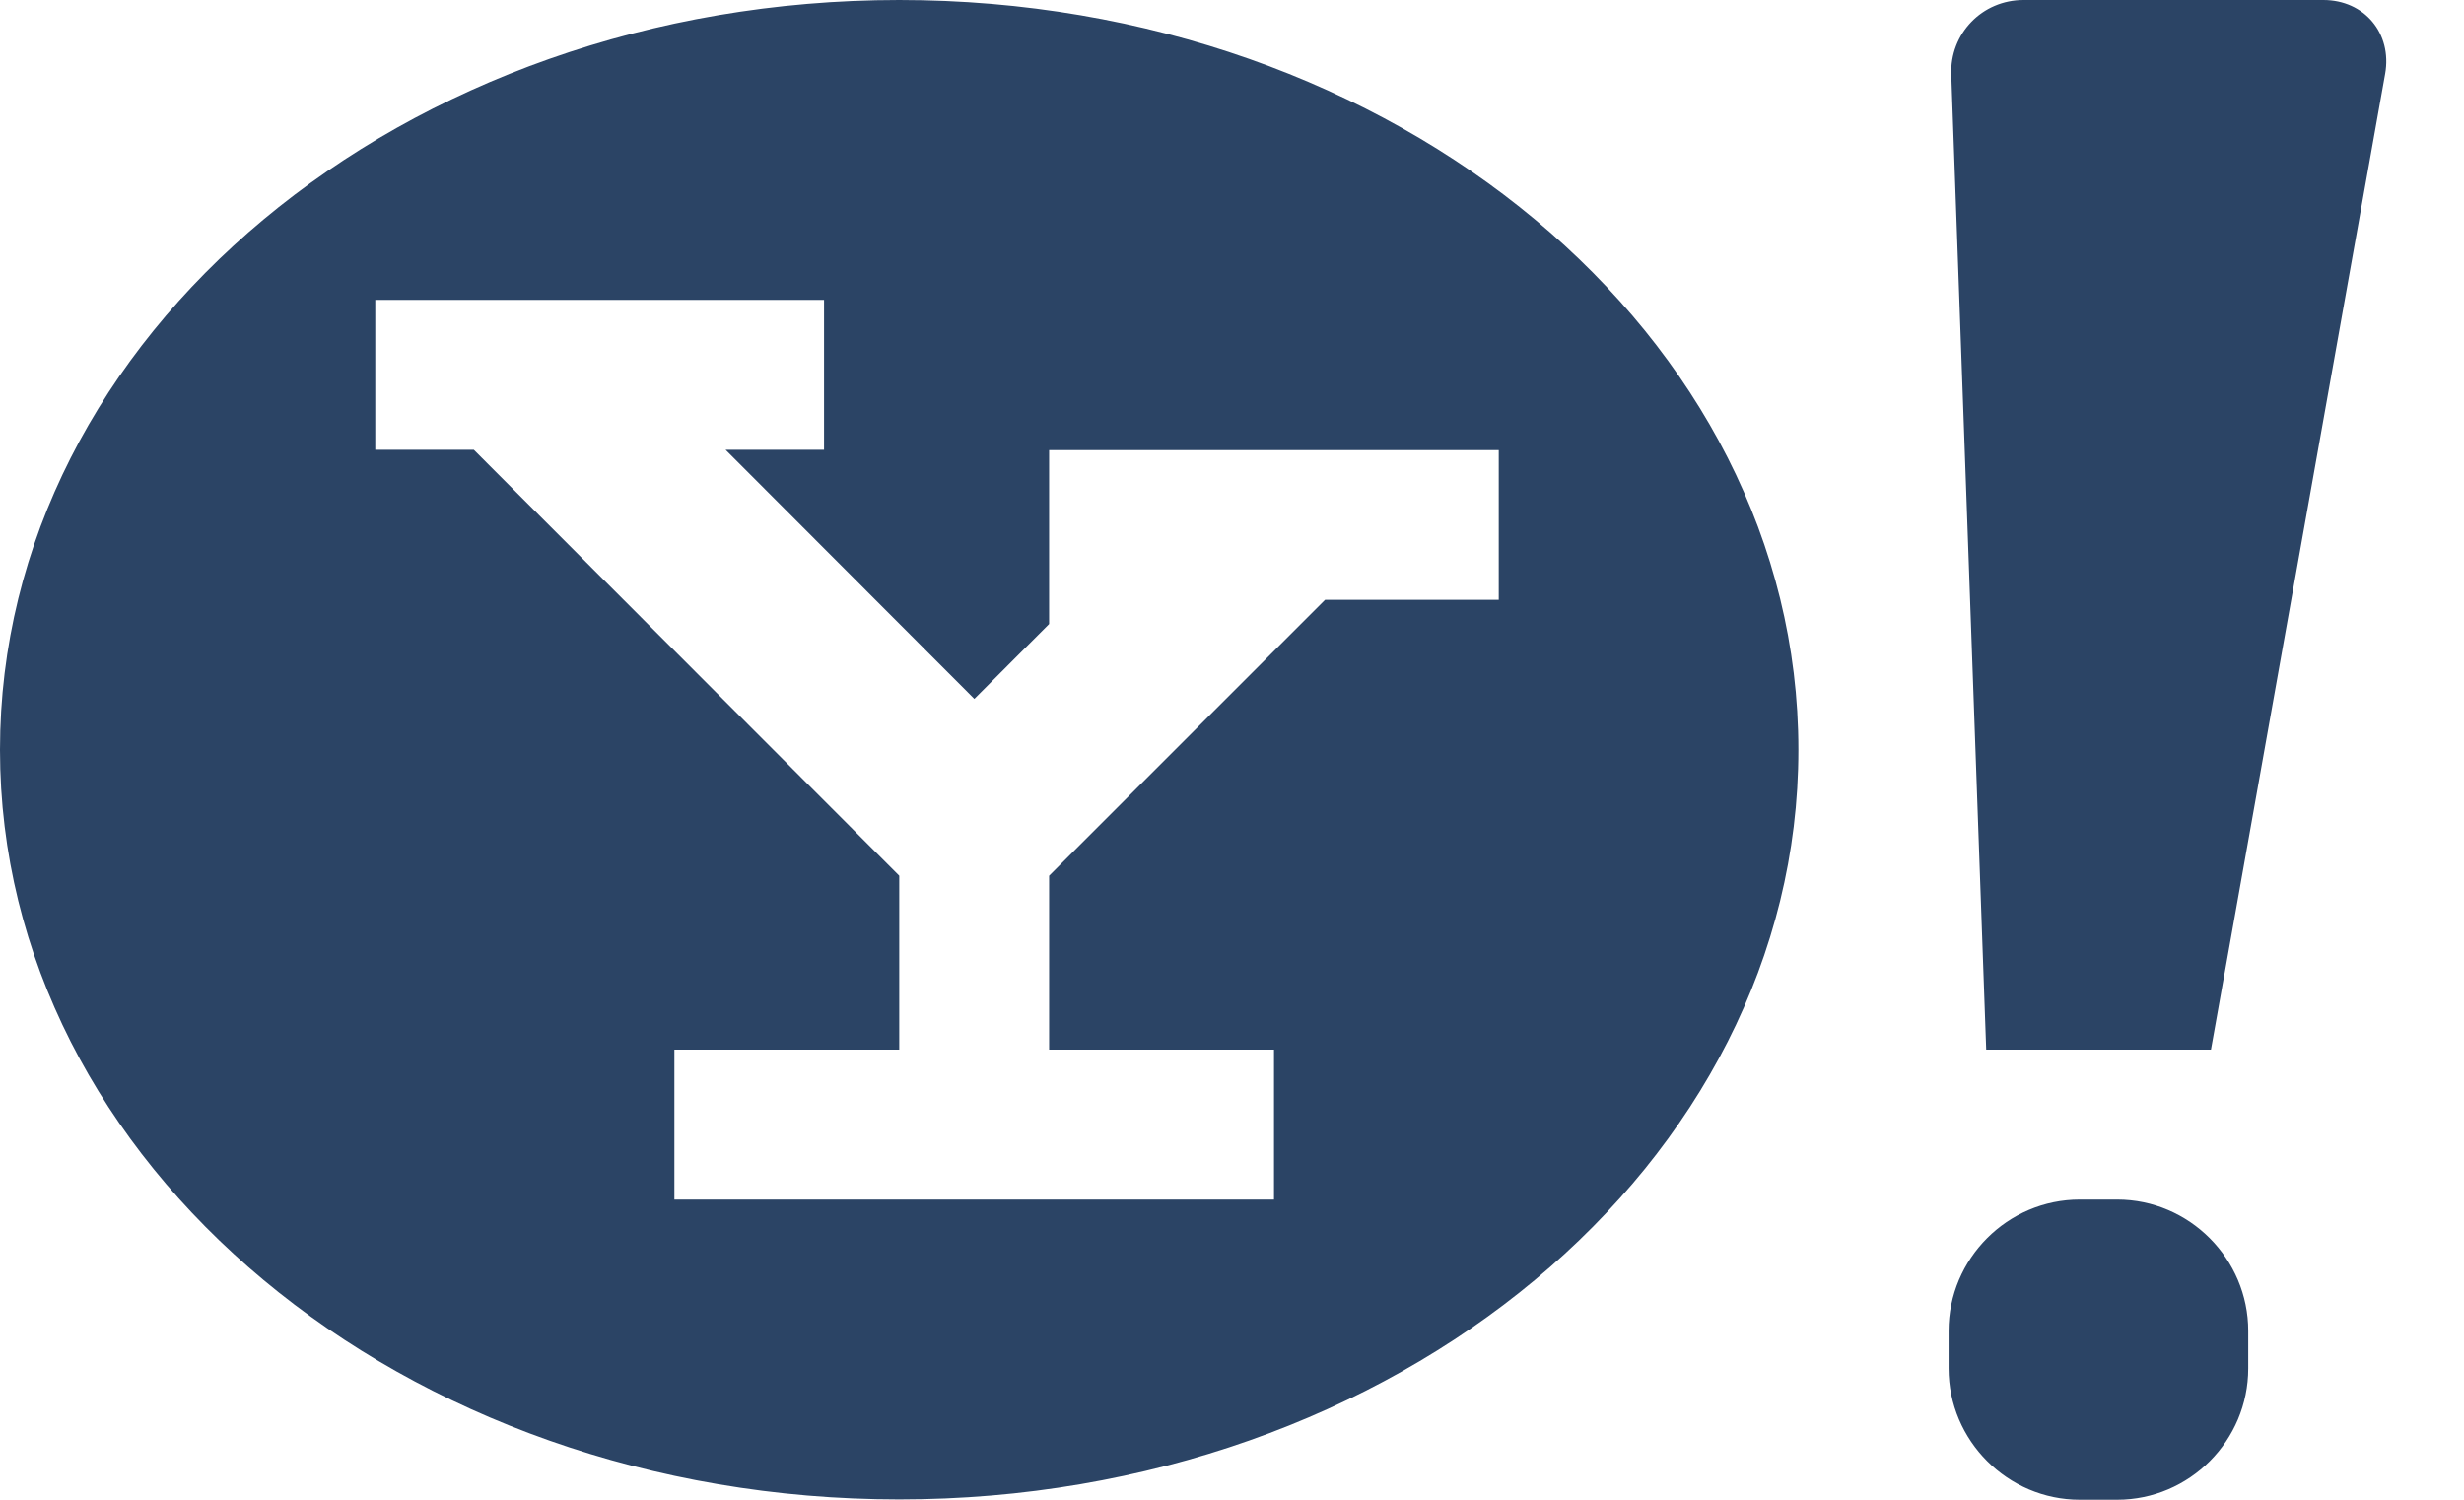 <svg width="23" height="14" viewBox="0 0 23 14" fill="none" xmlns="http://www.w3.org/2000/svg">
<path d="M21.687 -0H18.888C18.503 -0 18.199 0.313 18.214 0.699L18.54 9.798H20.638L22.264 0.689C22.331 0.311 22.07 -0 21.687 -0ZM19.763 11.198H19.413C18.739 11.198 18.189 11.75 18.189 12.424V12.774C18.189 13.448 18.741 14 19.413 14H19.763C20.437 14 20.986 13.448 20.986 12.774V12.424C20.986 11.75 20.434 11.198 19.763 11.198ZM8.394 -0C3.759 -0 0 3.133 0 6.999C0 10.865 3.759 13.997 8.394 13.997C13.028 13.997 16.787 10.865 16.787 6.999C16.787 3.133 13.03 -0 8.394 -0ZM13.992 5.599H12.369L9.793 8.175V9.798H11.892V11.198H6.295V9.798H8.394V8.175L4.423 4.199H3.503V2.799H7.692V4.199H6.773L9.095 6.524L9.793 5.825V4.202H13.99V5.599H13.992Z" fill="#2B4465"/>
</svg>
